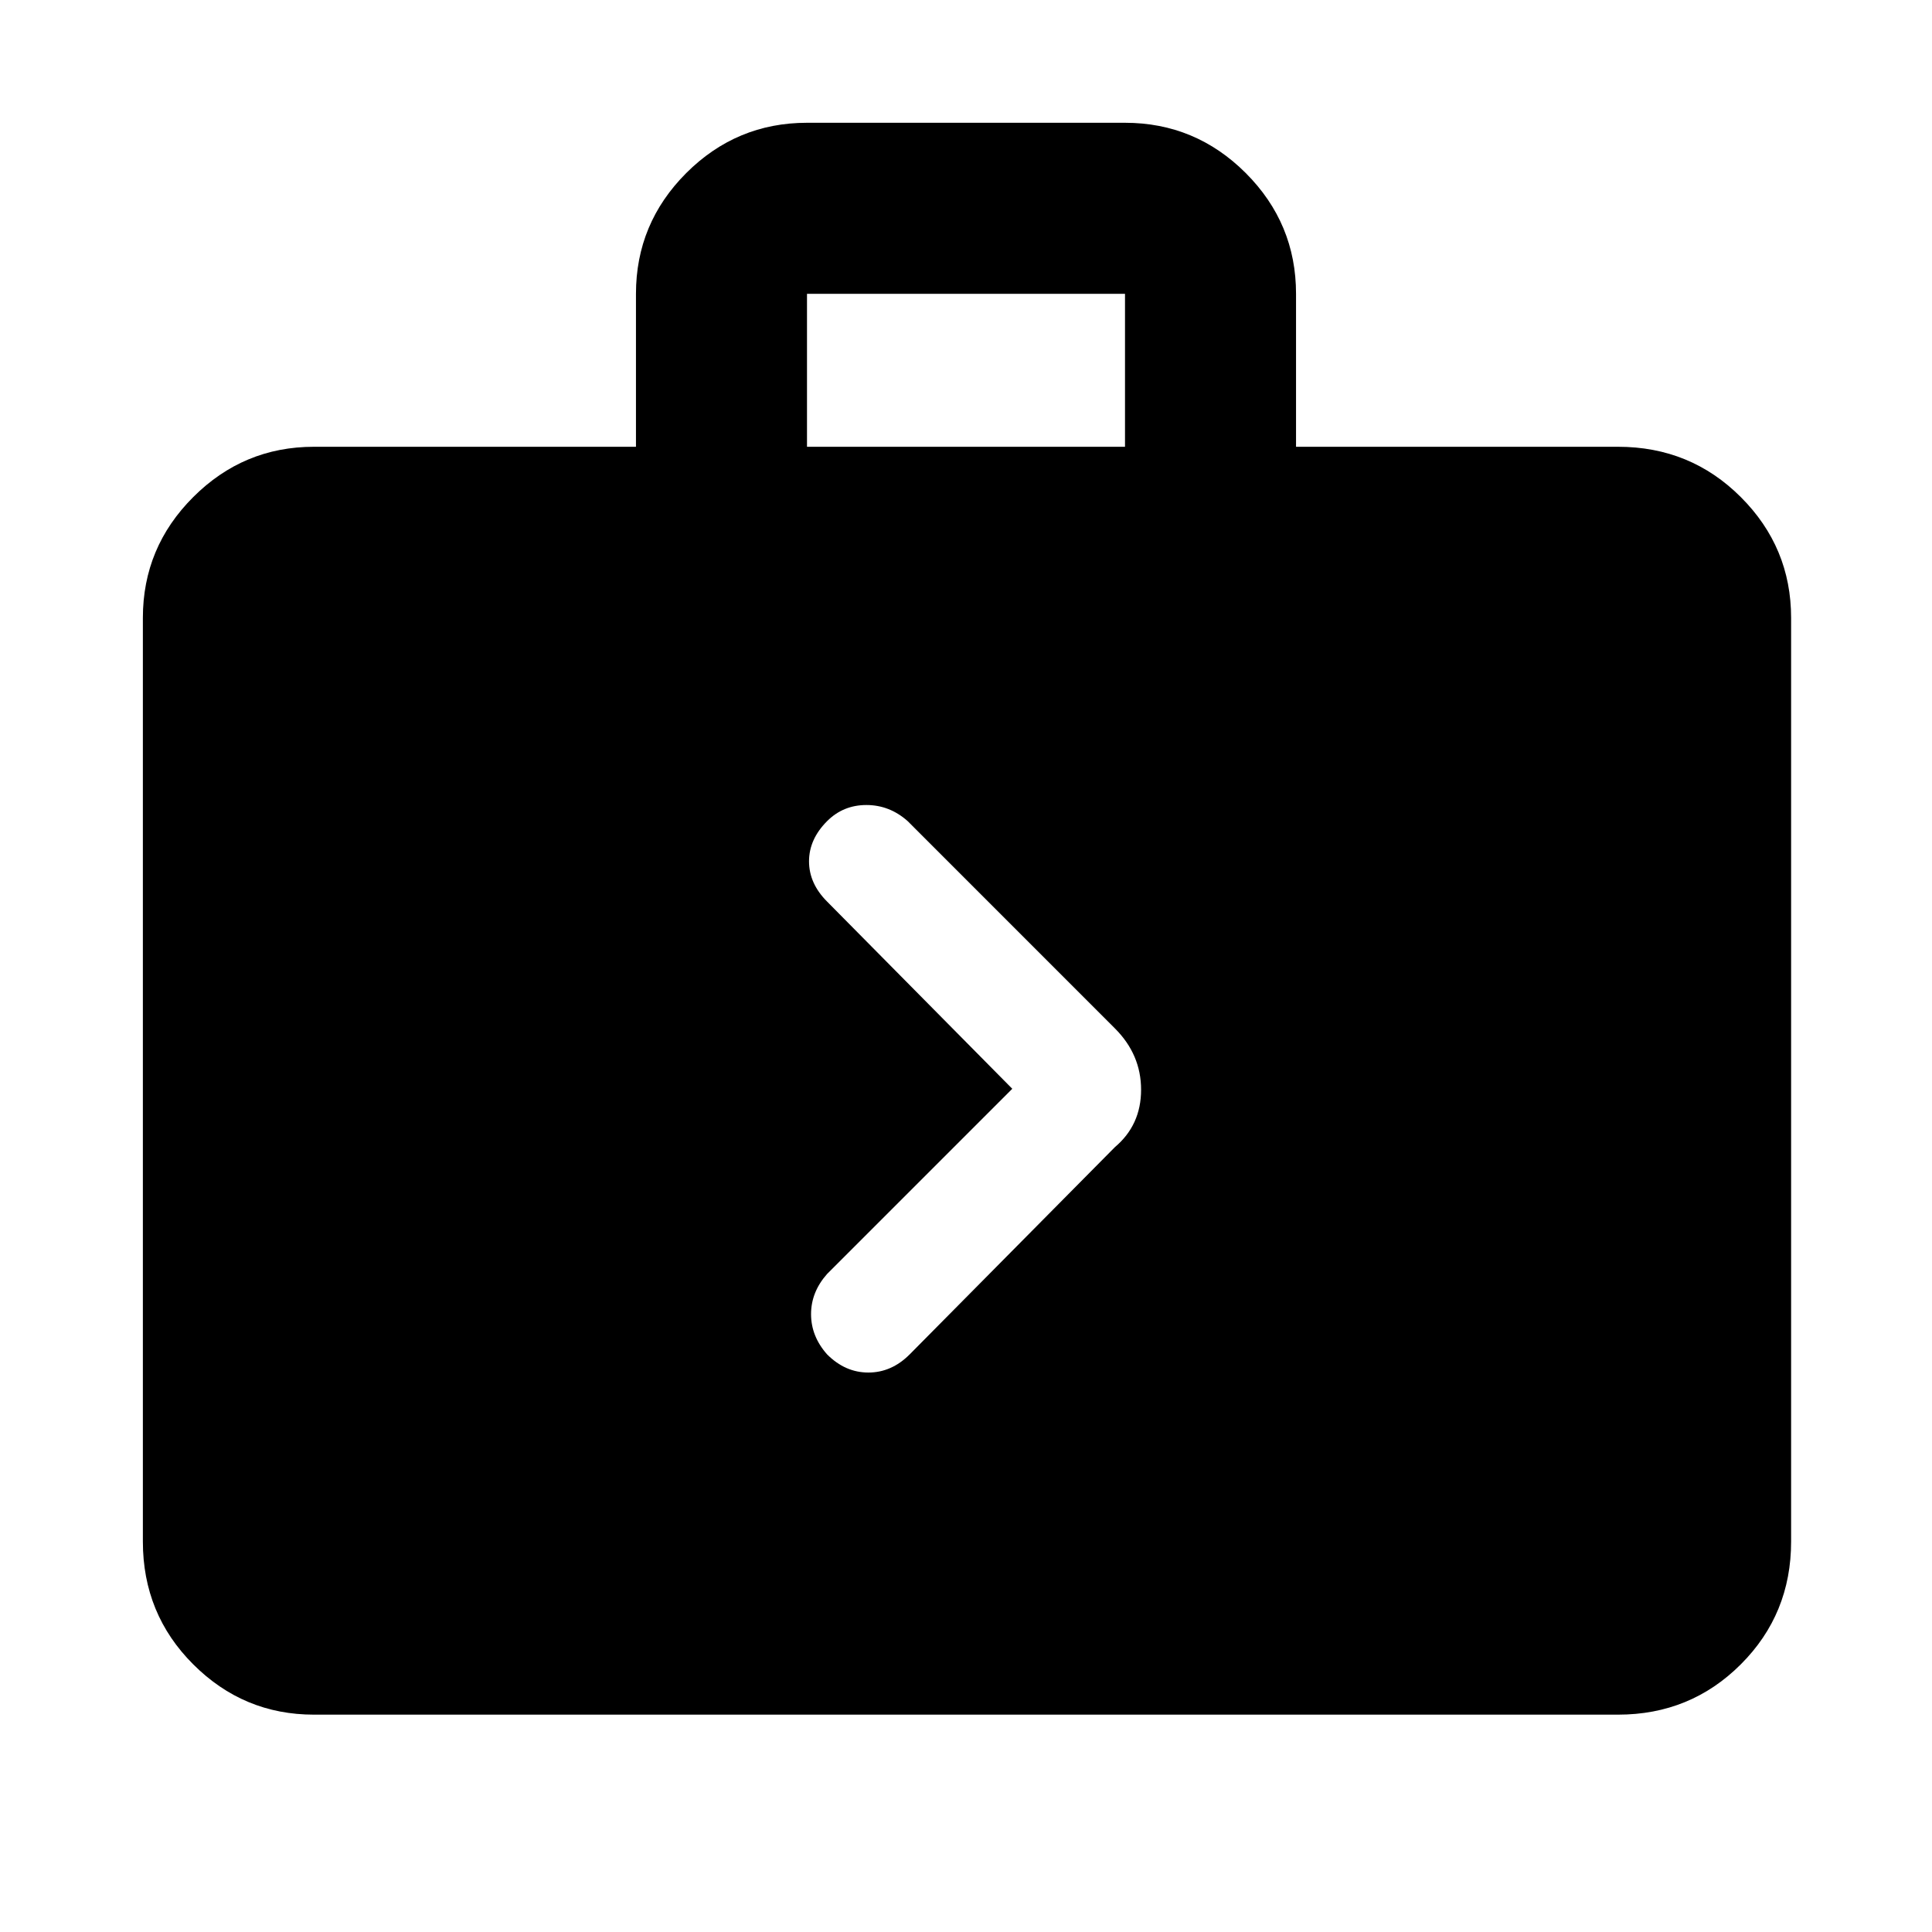 <svg xmlns="http://www.w3.org/2000/svg" height="40" width="40"><path d="m18.833 28.042 4.25-4.292q.542-.458.542-1.188 0-.729-.542-1.27L18.792 17q-.375-.333-.854-.333-.48 0-.813.333-.375.375-.375.833 0 .459.375.834l3.833 3.875-3.833 3.833q-.333.375-.333.833 0 .459.333.834.375.375.854.375t.854-.375ZM6.5 35.5q-1.458 0-2.5-1.042-1.042-1.041-1.042-2.541V12.792q0-1.459 1.042-2.5Q5.042 9.25 6.5 9.25h6.667V6.083q0-1.458 1.041-2.5 1.042-1.041 2.5-1.041h6.584q1.458 0 2.5 1.041 1.041 1.042 1.041 2.5V9.25H33.5q1.5 0 2.542 1.042 1.041 1.041 1.041 2.5v19.125q0 1.5-1.041 2.541Q35 35.5 33.5 35.5ZM16.708 9.25h6.584V6.083h-6.584Z"/></svg>
